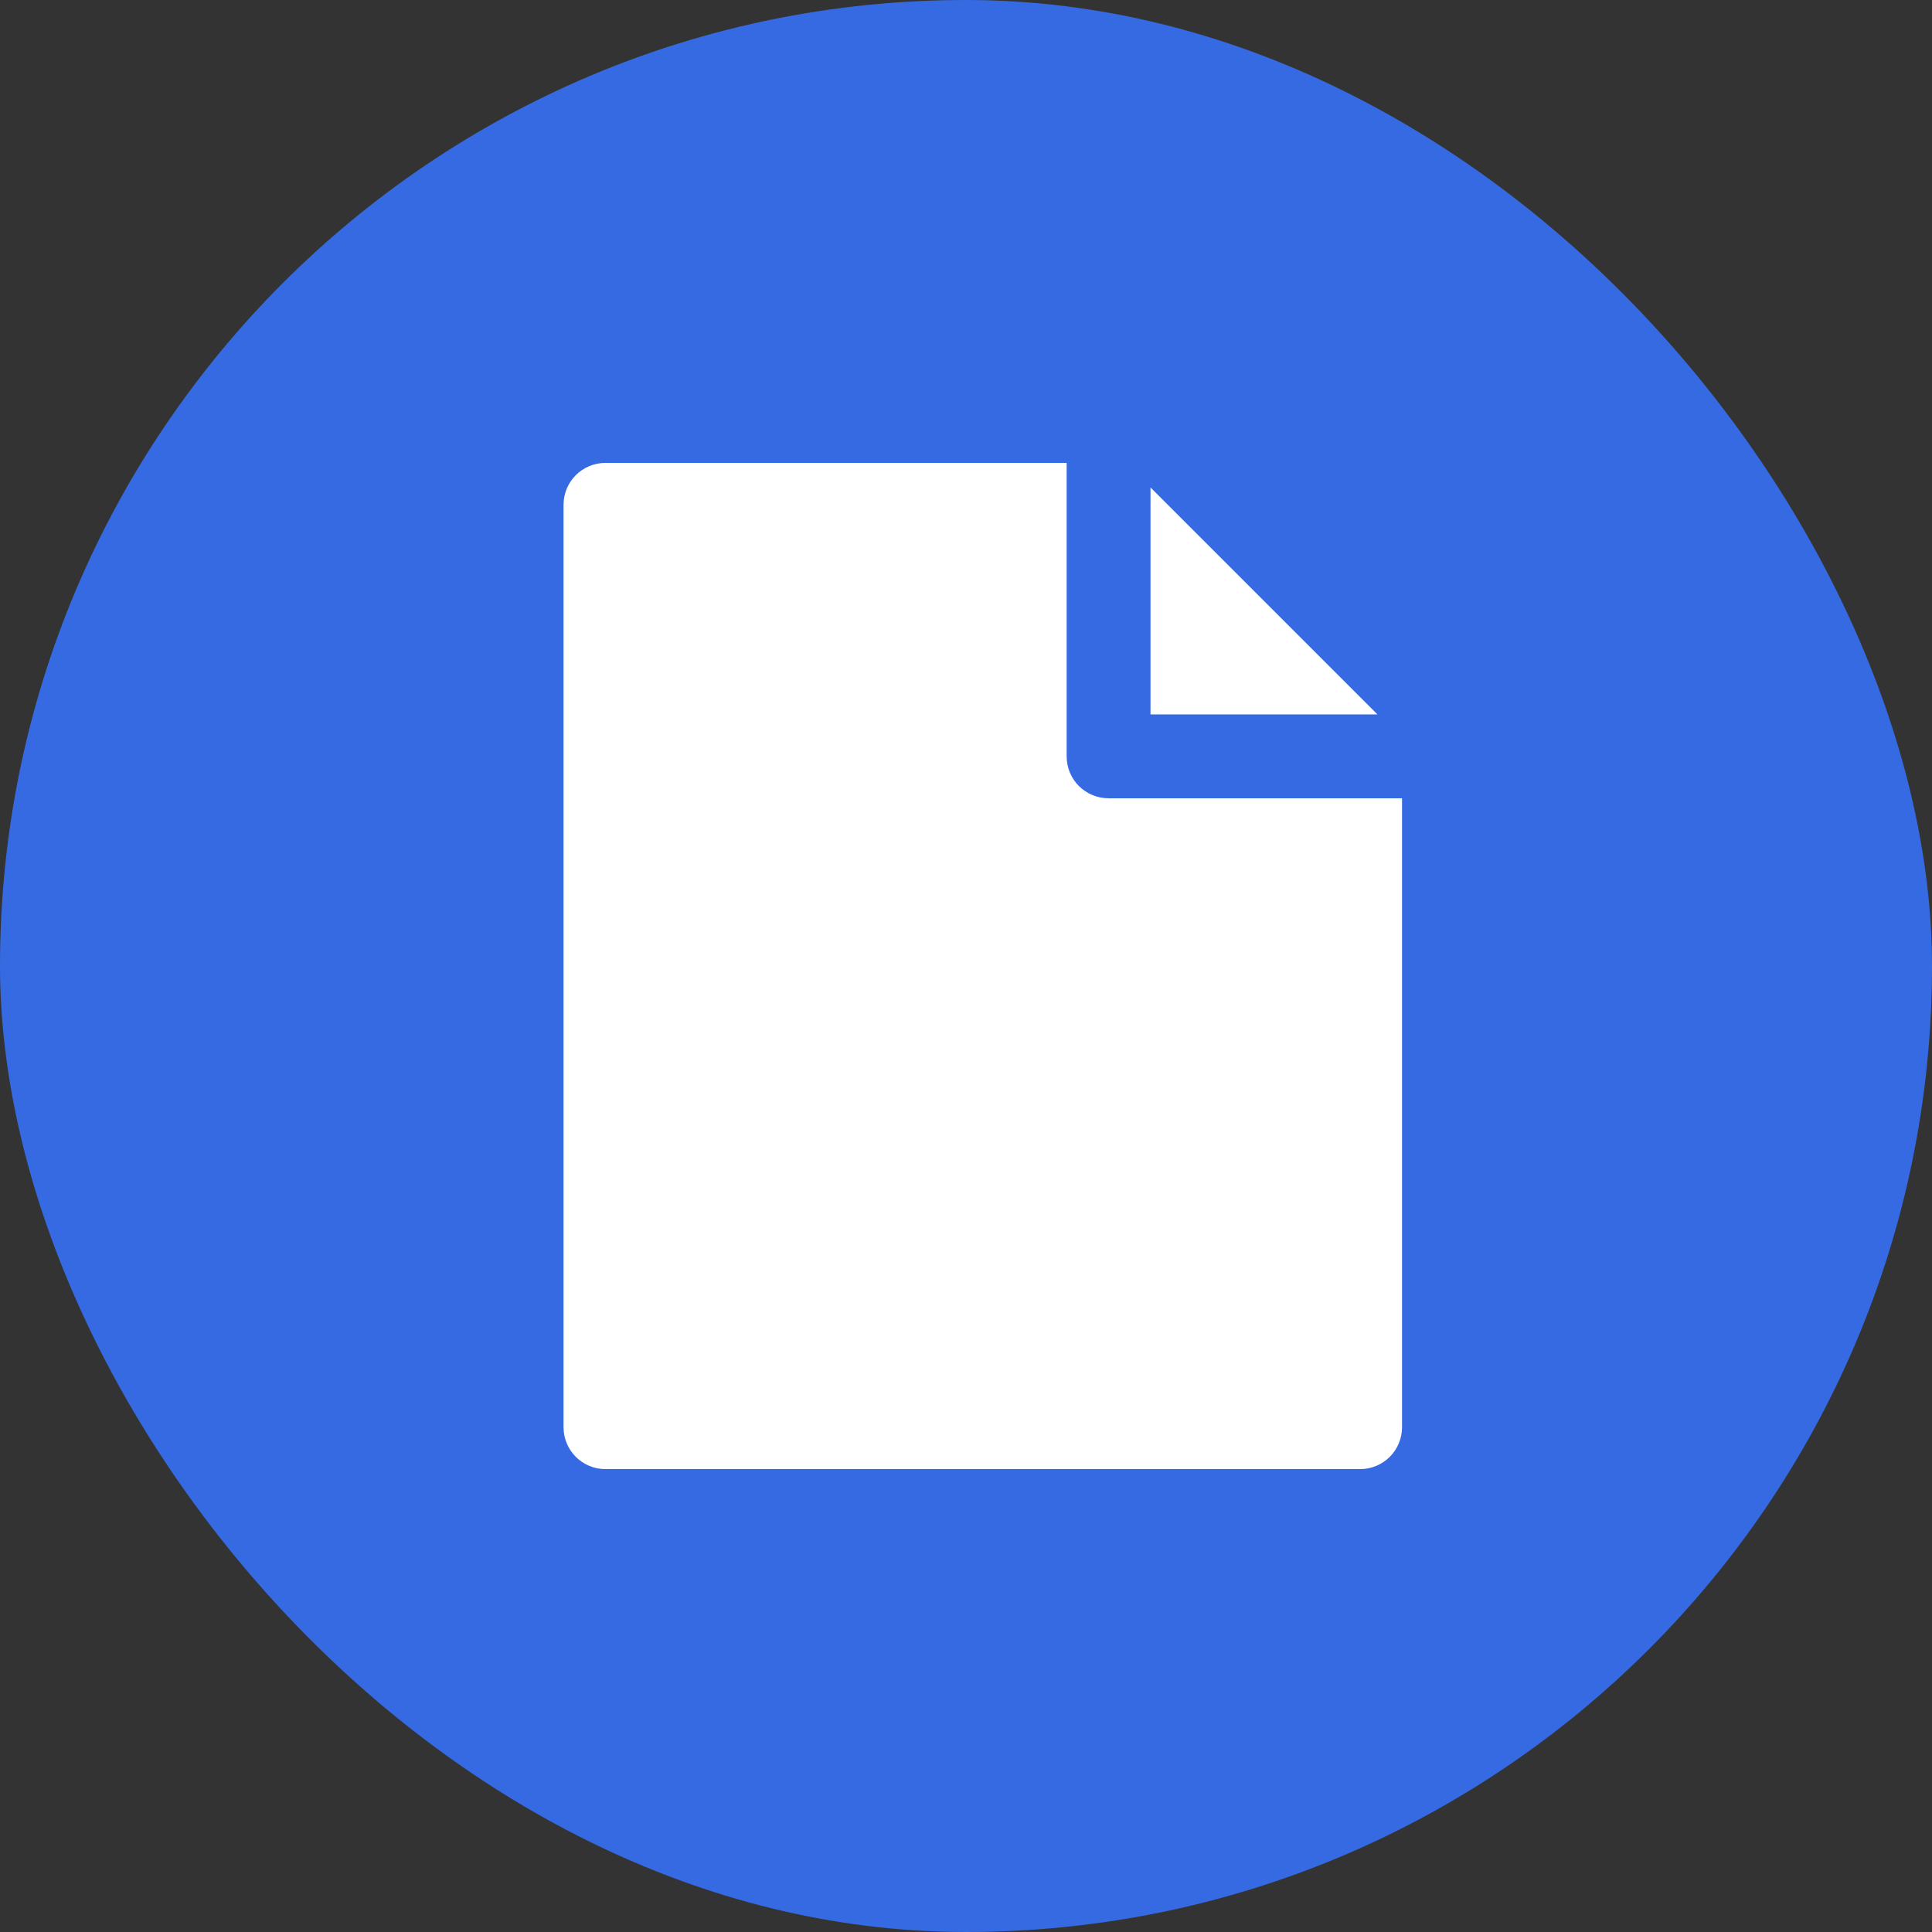 <svg width="32" height="32" viewBox="0 0 32 32" fill="none" xmlns="http://www.w3.org/2000/svg">
<rect x="0" y="0" width="32" height="32" fill="#333333" stroke="none"/>
<rect width="32" height="32" rx="16" fill="#366AE2"/>
<path d="M17.667 7.667H10.028C9.844 7.667 9.667 7.74 9.537 7.87C9.407 8 9.334 8.177 9.334 8.361V23.639C9.334 23.823 9.407 24 9.537 24.13C9.667 24.26 9.844 24.333 10.028 24.333H22.528C22.712 24.333 22.889 24.26 23.019 24.13C23.149 24 23.222 23.823 23.222 23.639V13.222H18.361C18.177 13.222 18 13.149 17.87 13.019C17.74 12.889 17.667 12.712 17.667 12.528V7.667Z" fill="white"/>
<path d="M22.815 11.833H19.056V8.074L22.815 11.833Z" fill="white"/>
</svg>
